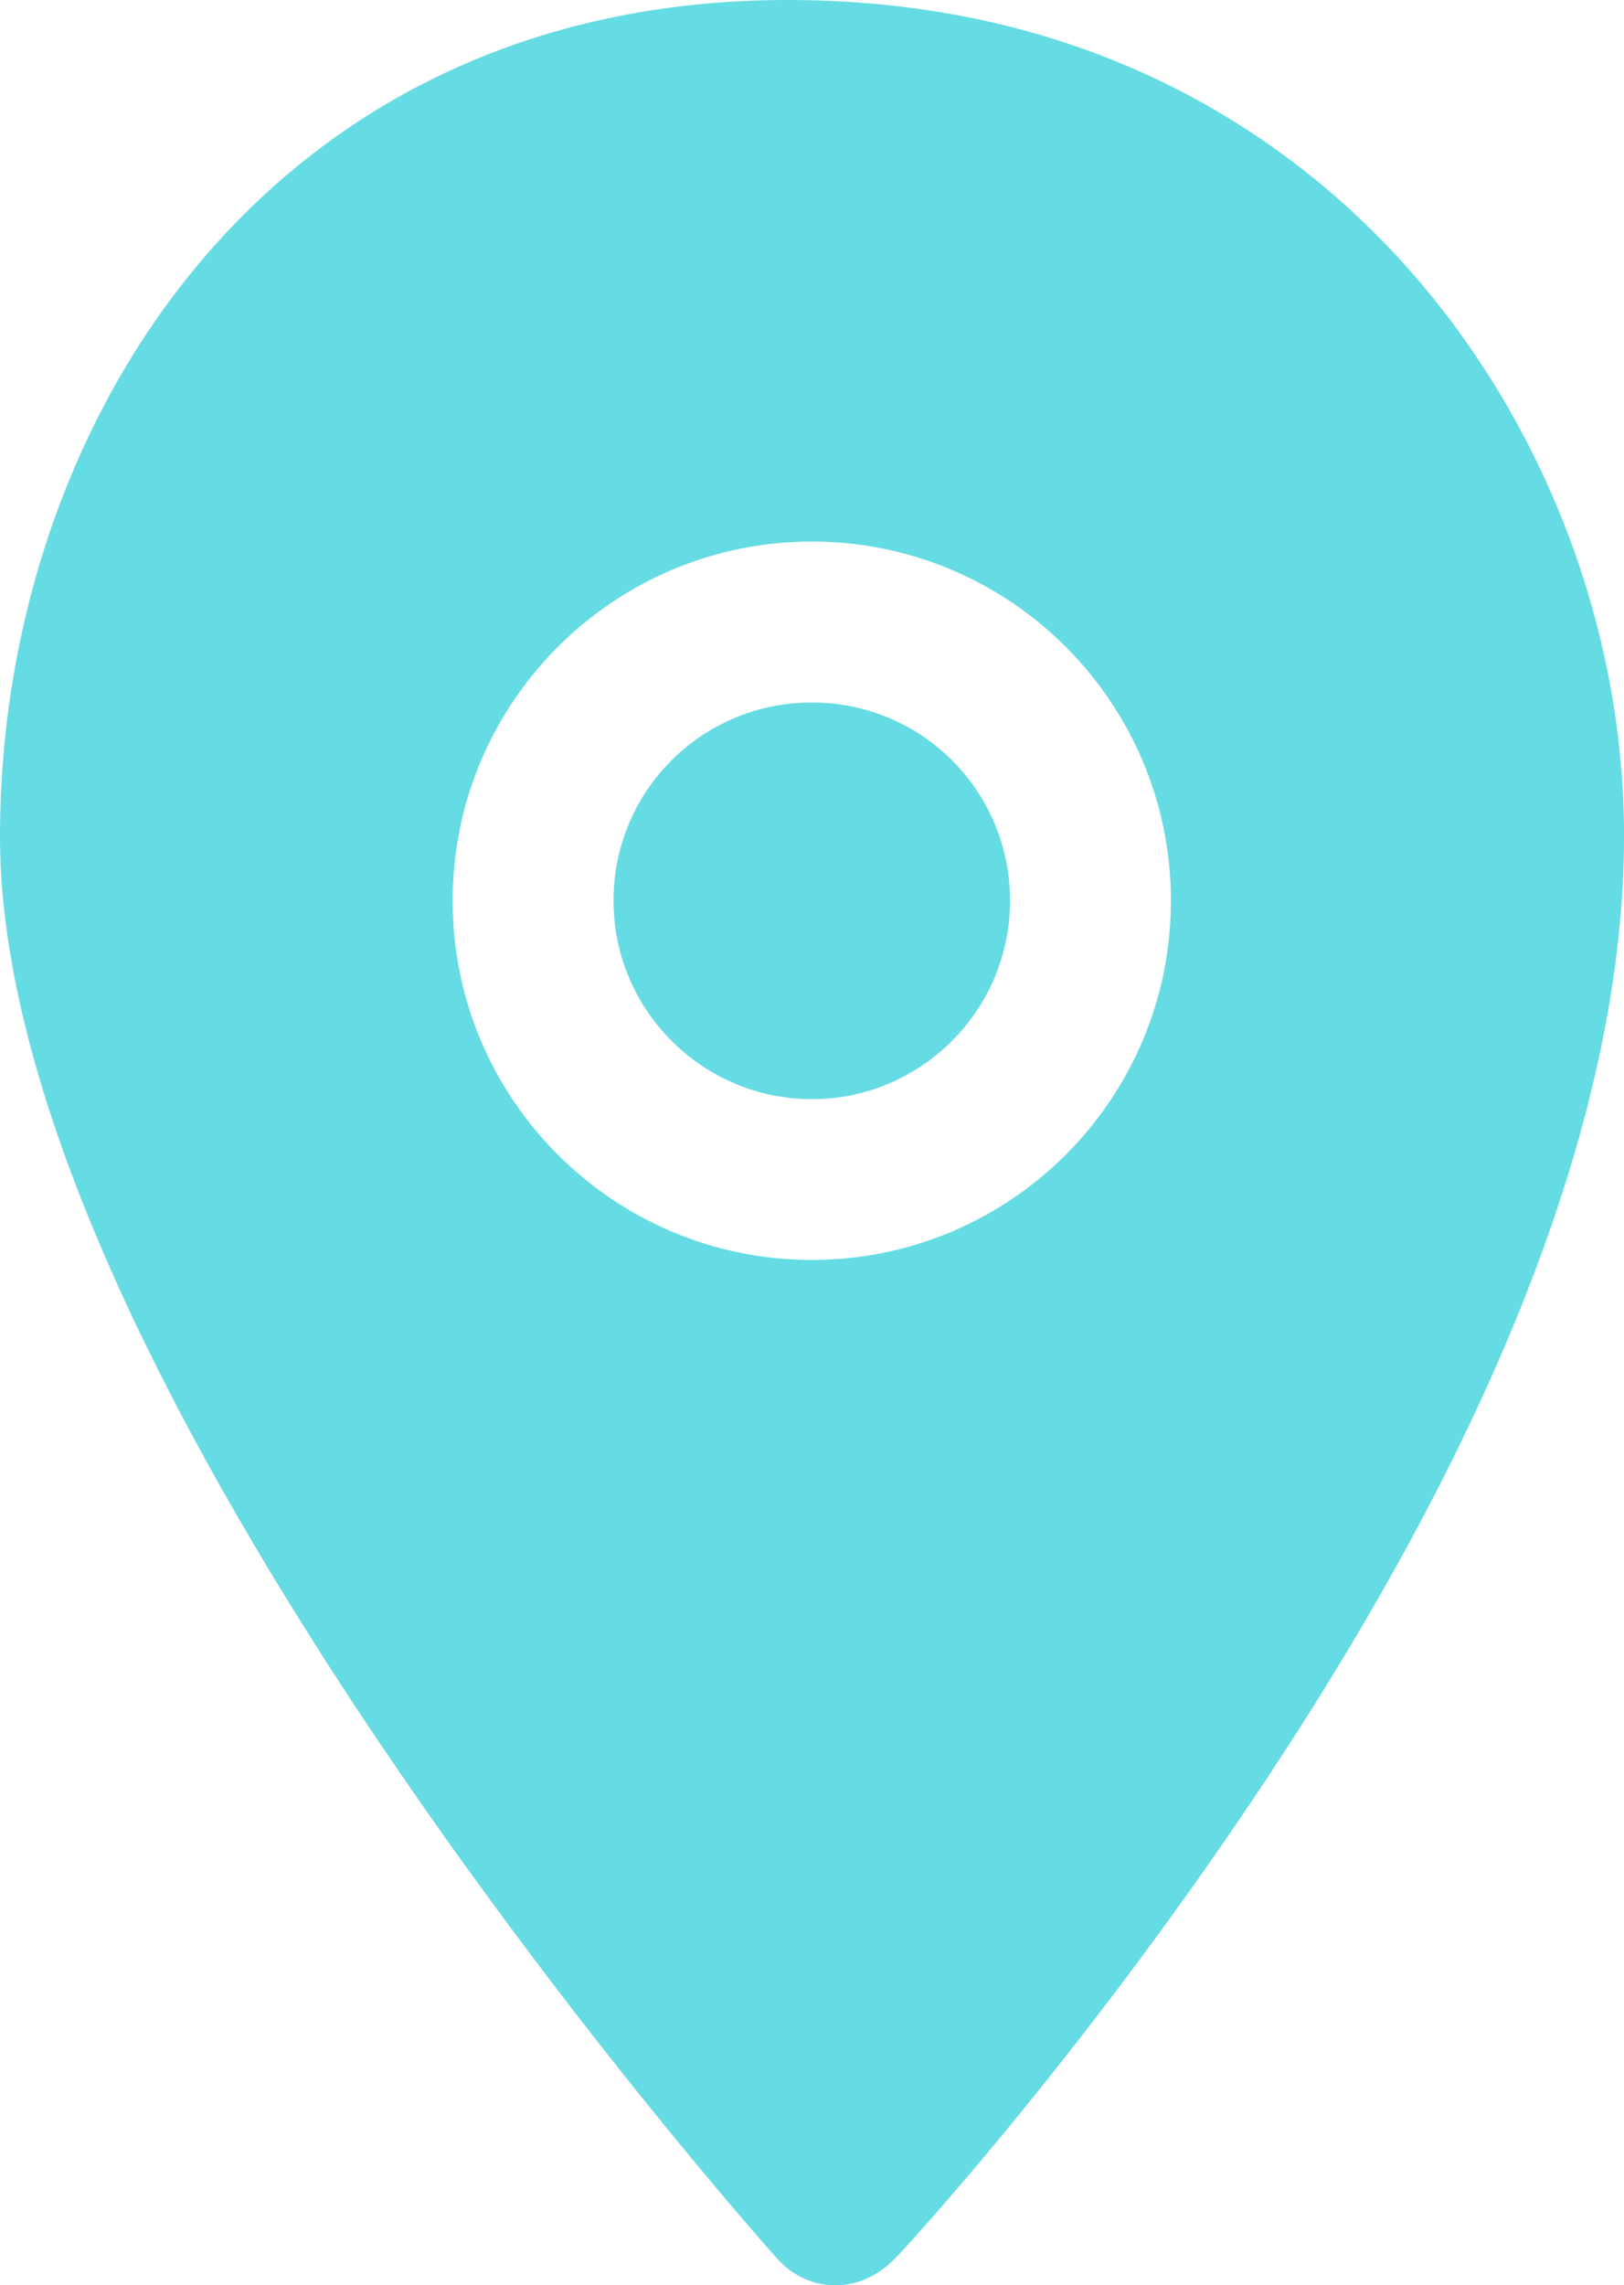<?xml version="1.0" encoding="utf-8"?>
<!-- Generator: Adobe Illustrator 16.0.0, SVG Export Plug-In . SVG Version: 6.00 Build 0)  -->
<!DOCTYPE svg PUBLIC "-//W3C//DTD SVG 1.1//EN" "http://www.w3.org/Graphics/SVG/1.1/DTD/svg11.dtd">
<svg version="1.1" id="Layer_1" xmlns="http://www.w3.org/2000/svg" xmlns:xlink="http://www.w3.org/1999/xlink" x="0px" y="0px"
	 width="22.711px" height="31.943px" viewBox="36 3.583 22.711 31.943" enable-background="new 36 3.583 22.711 31.943"
	 xml:space="preserve">
<g>
	<g>
		<path fill="#65DBE3" d="M47.354,13.403c-1.539,0-2.774,1.236-2.774,2.771c0,1.538,1.254,2.774,2.774,2.774
			c1.517,0,2.771-1.236,2.771-2.774C50.125,14.639,48.89,13.403,47.354,13.403z"/>
		<path fill="#65DBE3" d="M55.688,7.332c-1.515-1.704-4.269-3.749-8.672-3.749C39.783,3.583,36,9.466,36,15.276
			c0,7.606,10.399,19.352,10.85,19.858c0.207,0.243,0.506,0.393,0.822,0.393h0.02c0.316,0,0.6-0.147,0.824-0.374
			c0.113-0.108,2.566-2.771,5.061-6.5c3.41-5.095,5.135-9.611,5.135-13.396C58.708,12.369,57.601,9.483,55.688,7.332z
			 M47.354,21.195c-2.774,0-5.024-2.246-5.024-5.021c0-2.771,2.25-5.021,5.024-5.021c2.771,0,5.021,2.249,5.021,5.021
			C52.375,18.949,50.125,21.195,47.354,21.195z"/>
	</g>
</g>
</svg>
